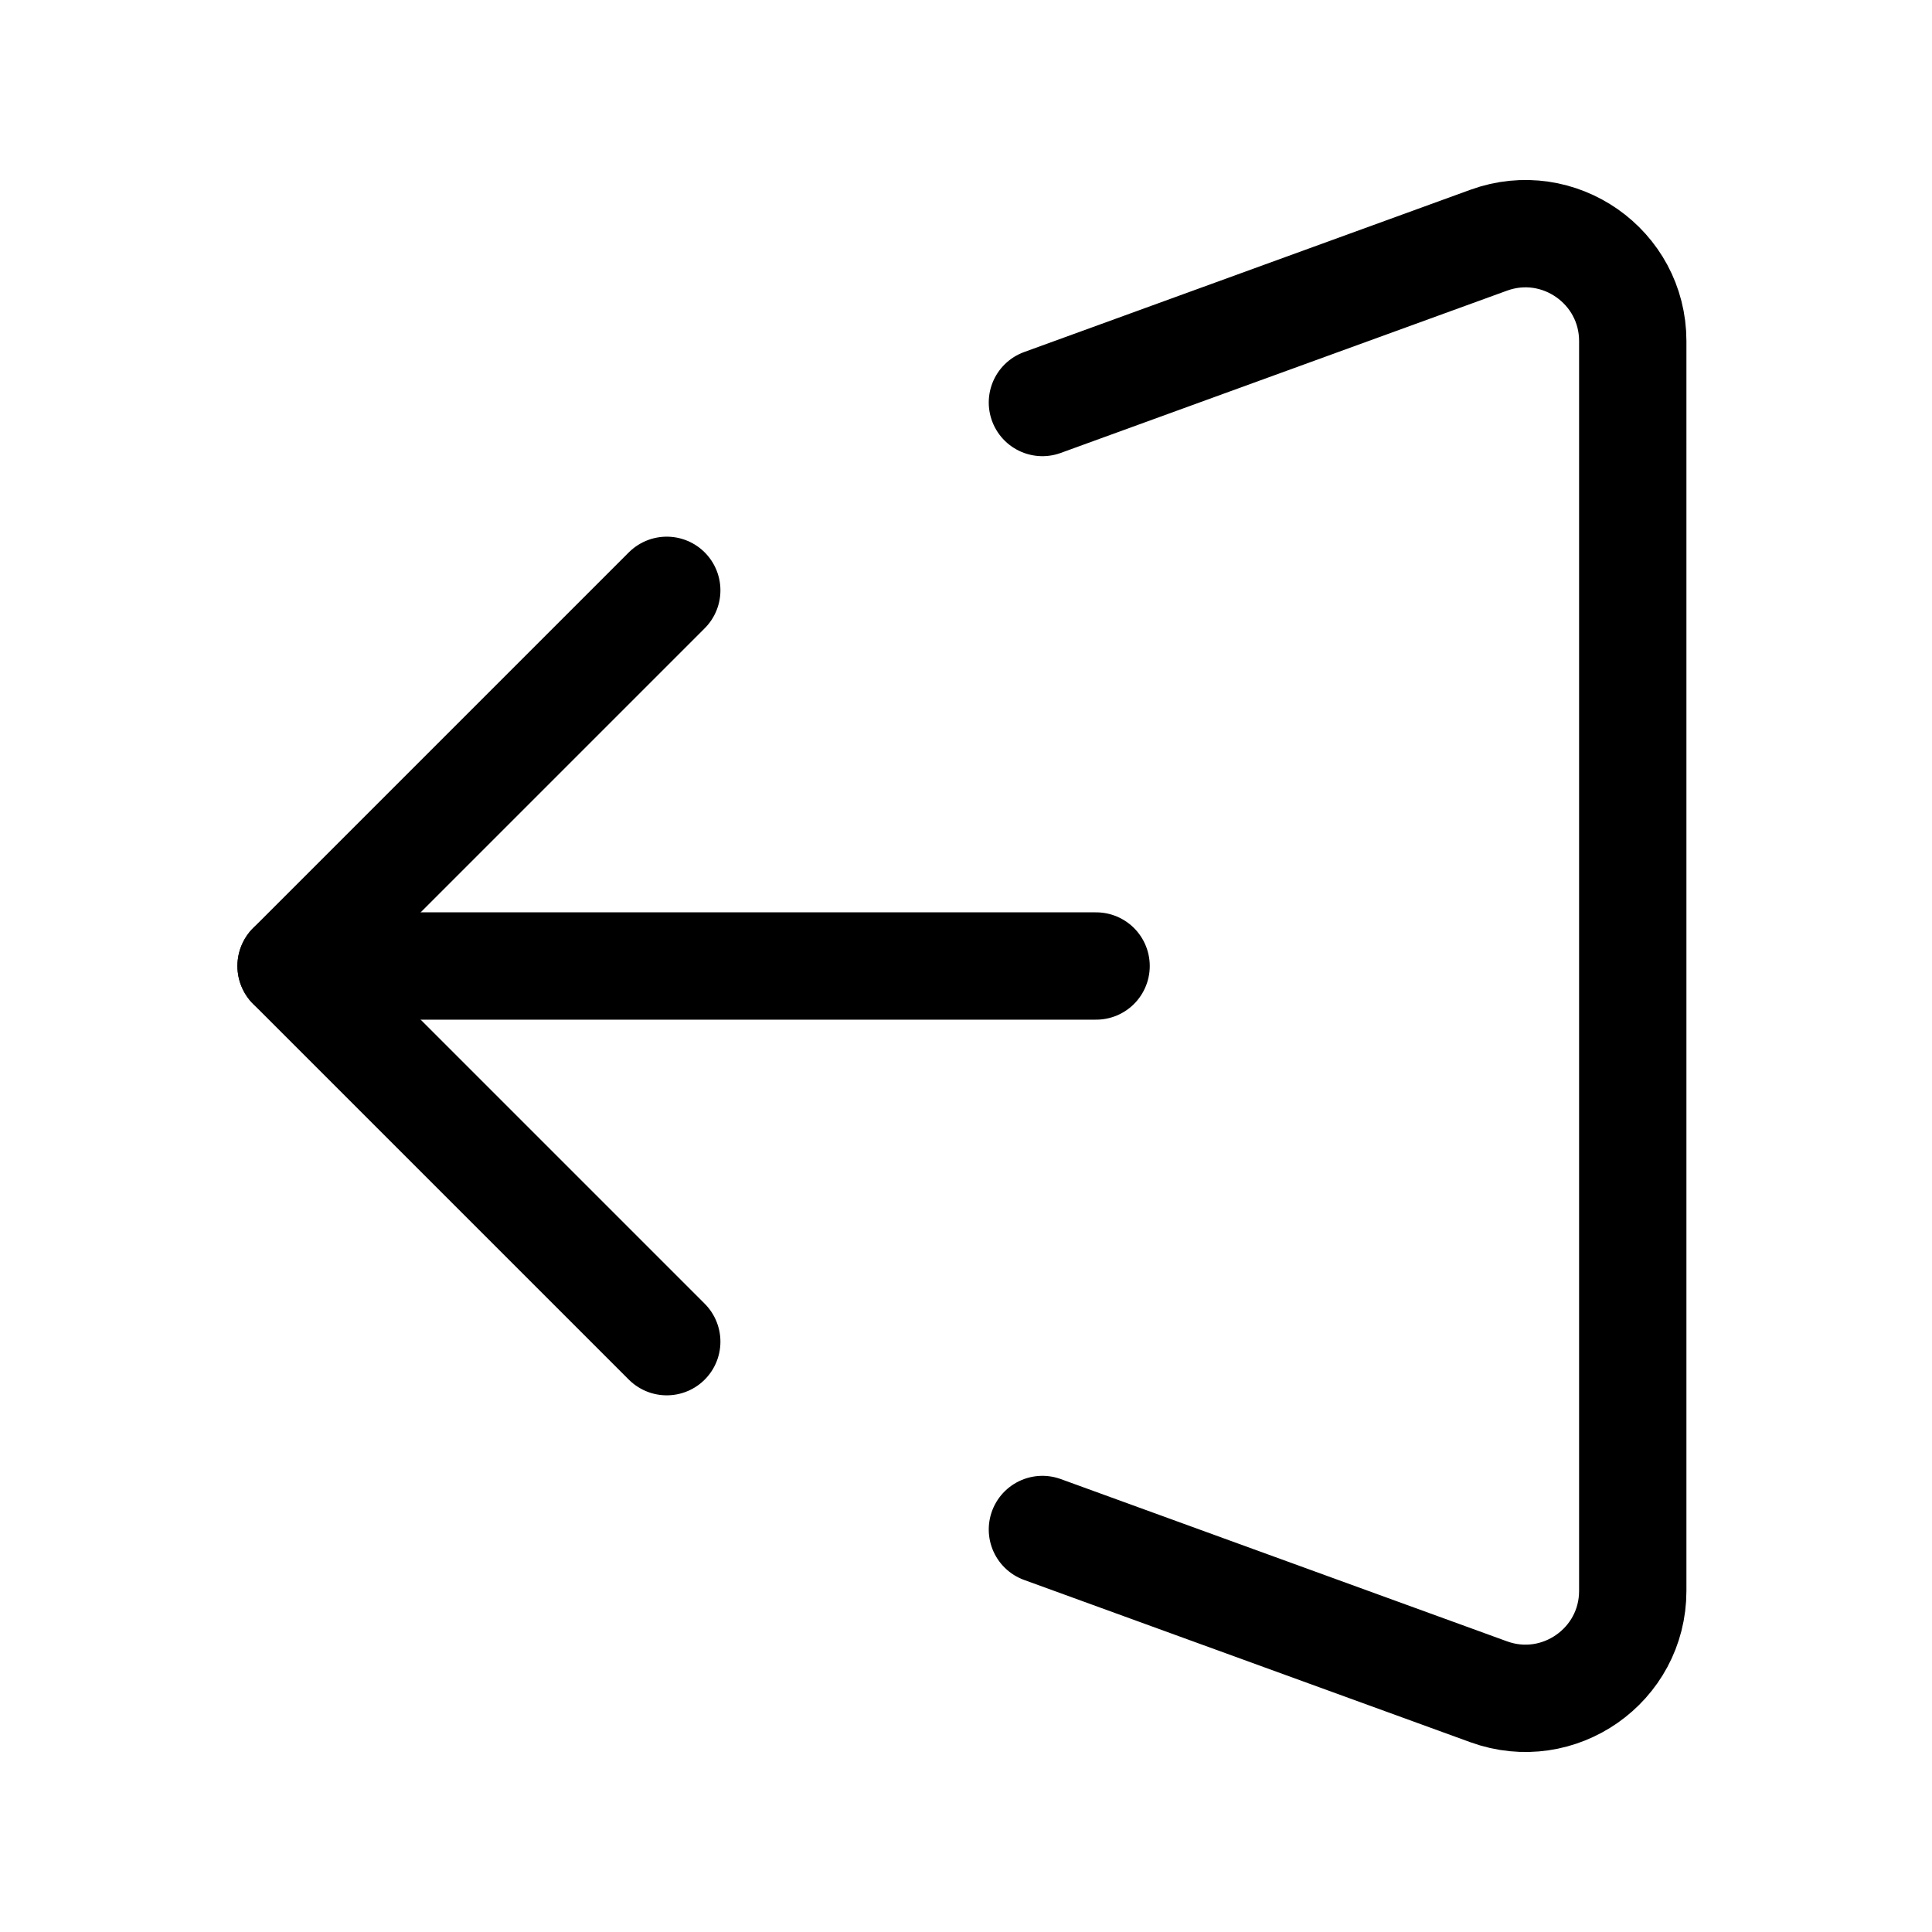 <svg xmlns="http://www.w3.org/2000/svg" height="18" width="18" viewBox="0 0 18 18"><title>arrow persp door out</title><g fill="none" stroke="currentColor" class="nc-icon-wrapper"><path d="M9.712,3.75l4.158-1.512c.652-.237,1.342,.246,1.342,.94V14.822c0,.694-.69,1.177-1.342,.94l-4.158-1.512" stroke-linecap="round" stroke-linejoin="round"></path><polyline points="6.212 5.5 2.712 9 6.212 12.5" stroke-linecap="round" stroke-linejoin="round" stroke="currentColor"></polyline><line x1="2.712" y1="9" x2="10.212" y2="9" stroke-linecap="round" stroke-linejoin="round" stroke="currentColor"></line></g></svg>